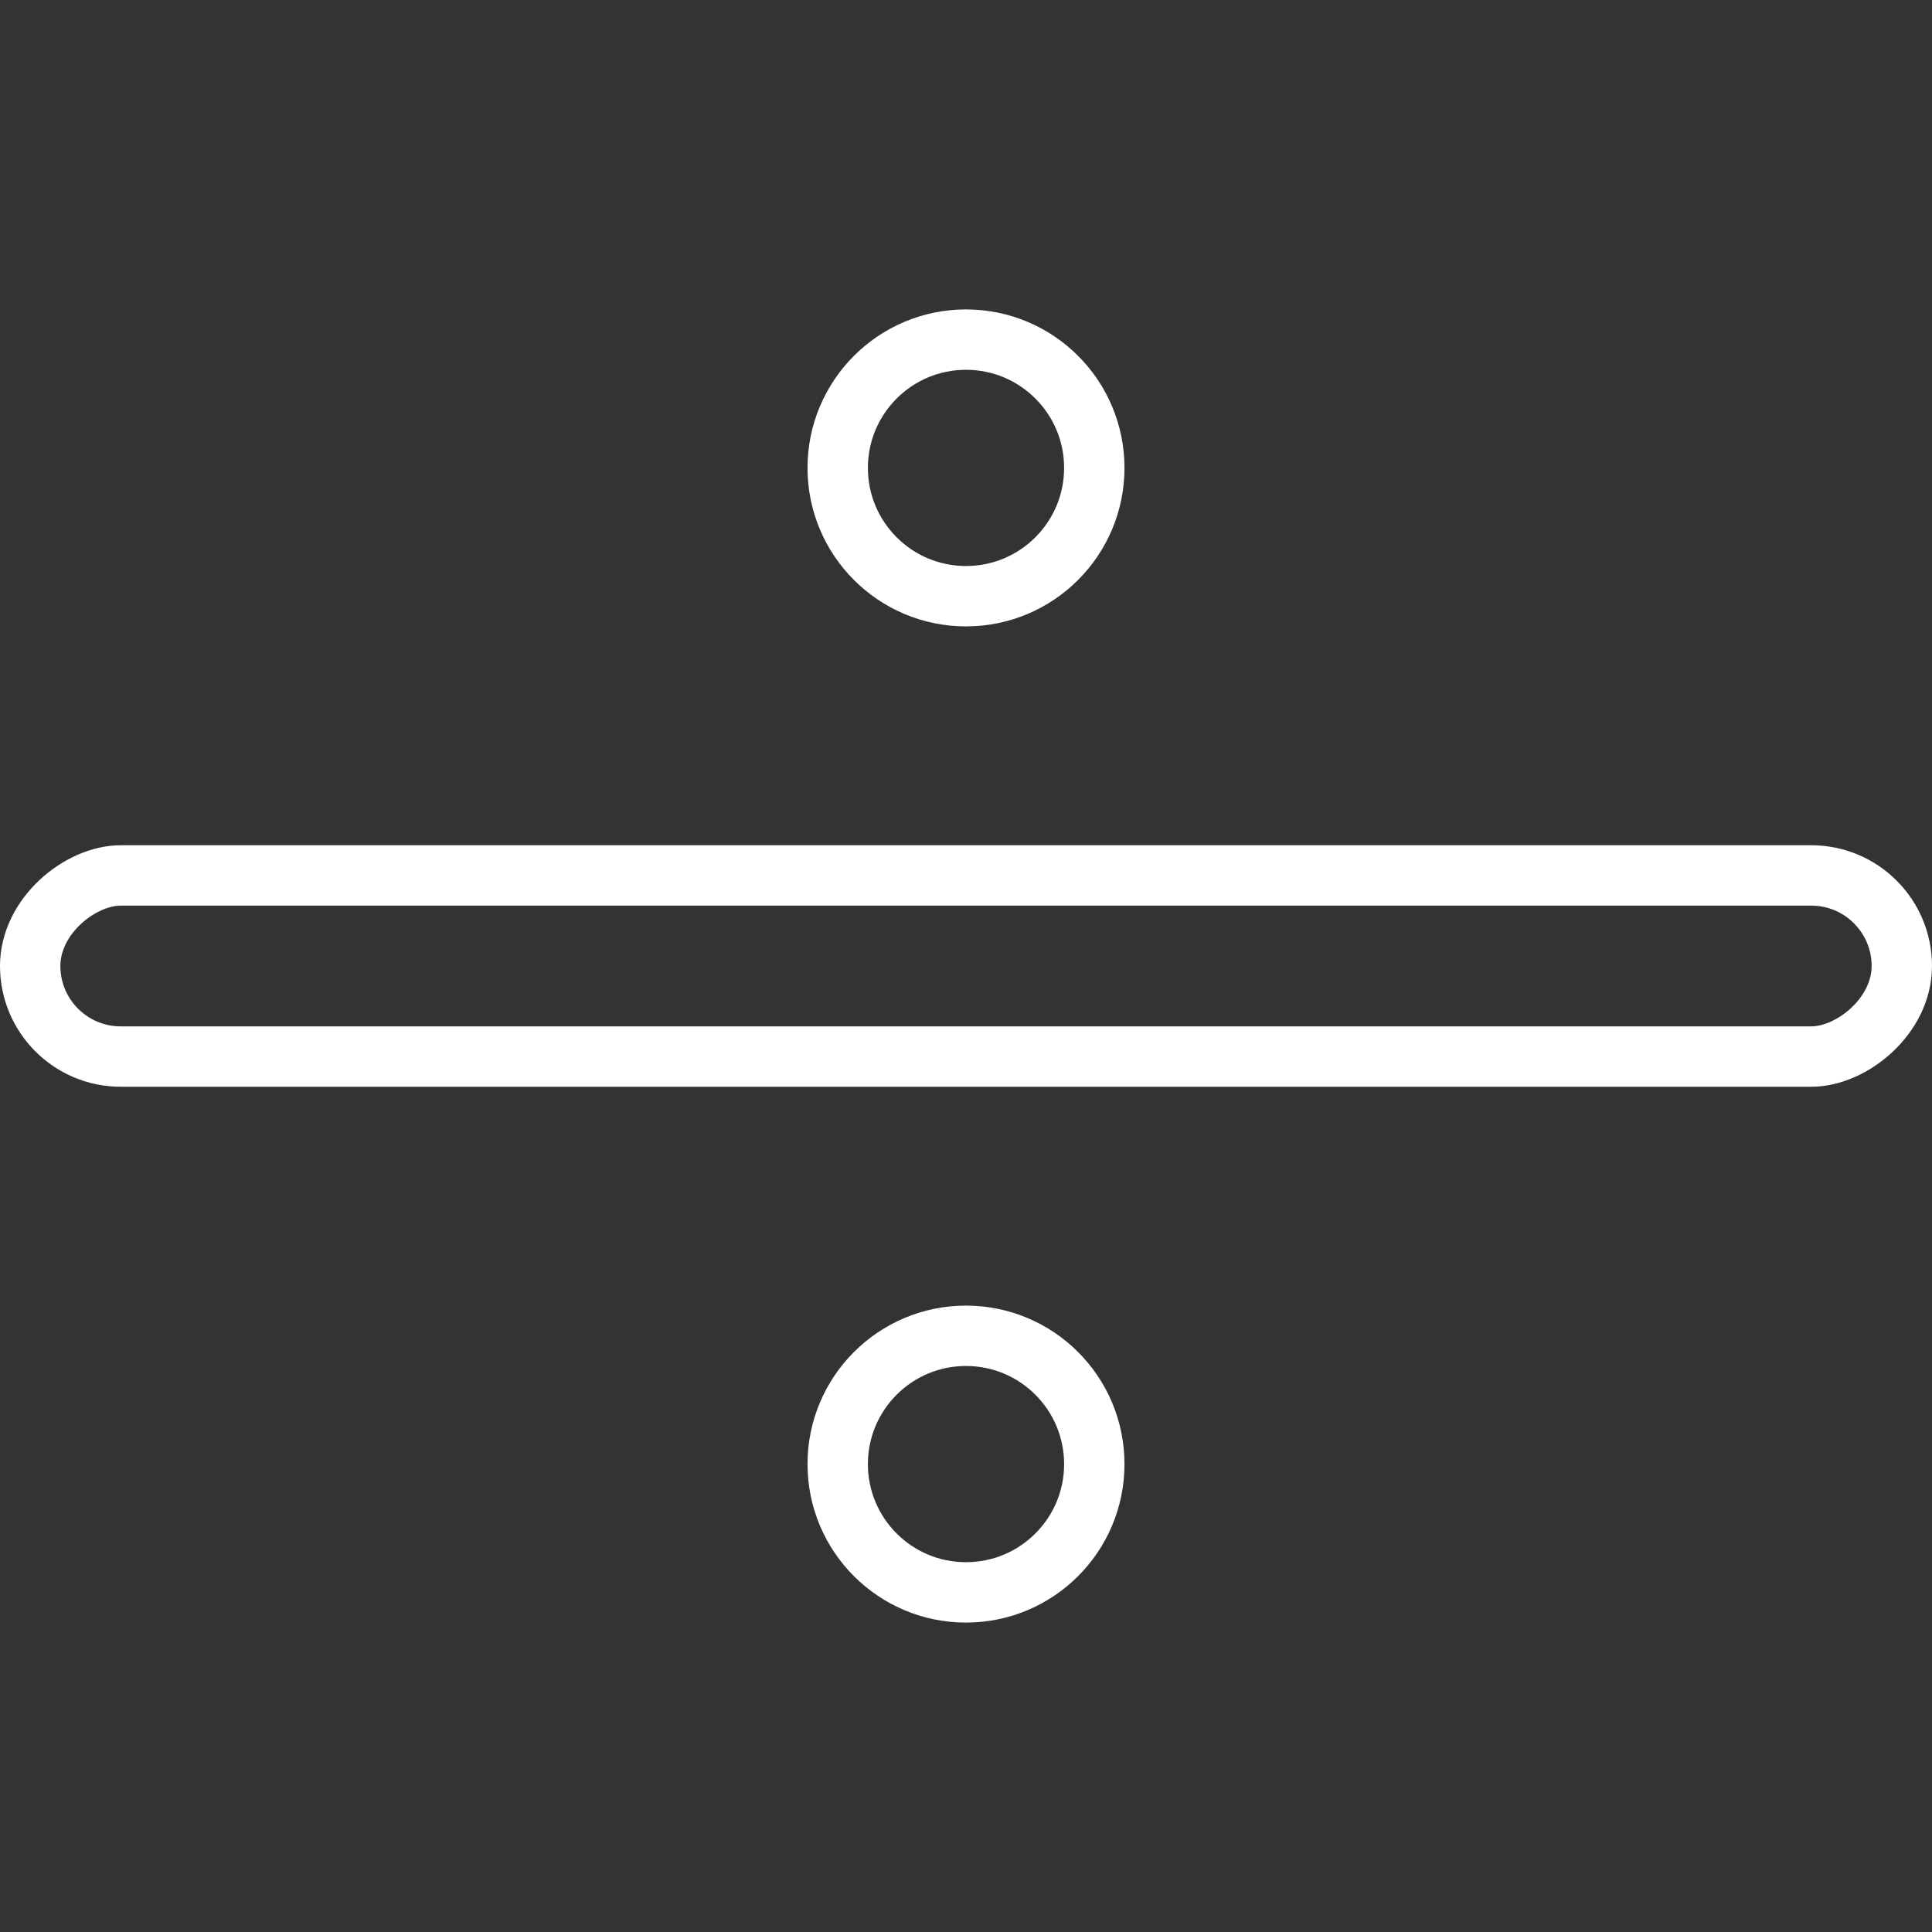 <svg width="256" height="256" viewBox="0 0 256 256" fill="none" xmlns="http://www.w3.org/2000/svg">
<rect x="0" y="0" width="256" height="256" fill="#333333" stroke="none"/>
<rect x="4" y="140" width="24" height="248" rx="12" transform="rotate(-90 4 140)" stroke="white" stroke-width="8"/>
<circle cx="128" cy="62" r="17" stroke="white" stroke-width="8"/>
<circle cx="128" cy="194" r="17" stroke="white" stroke-width="8"/>
</svg>
